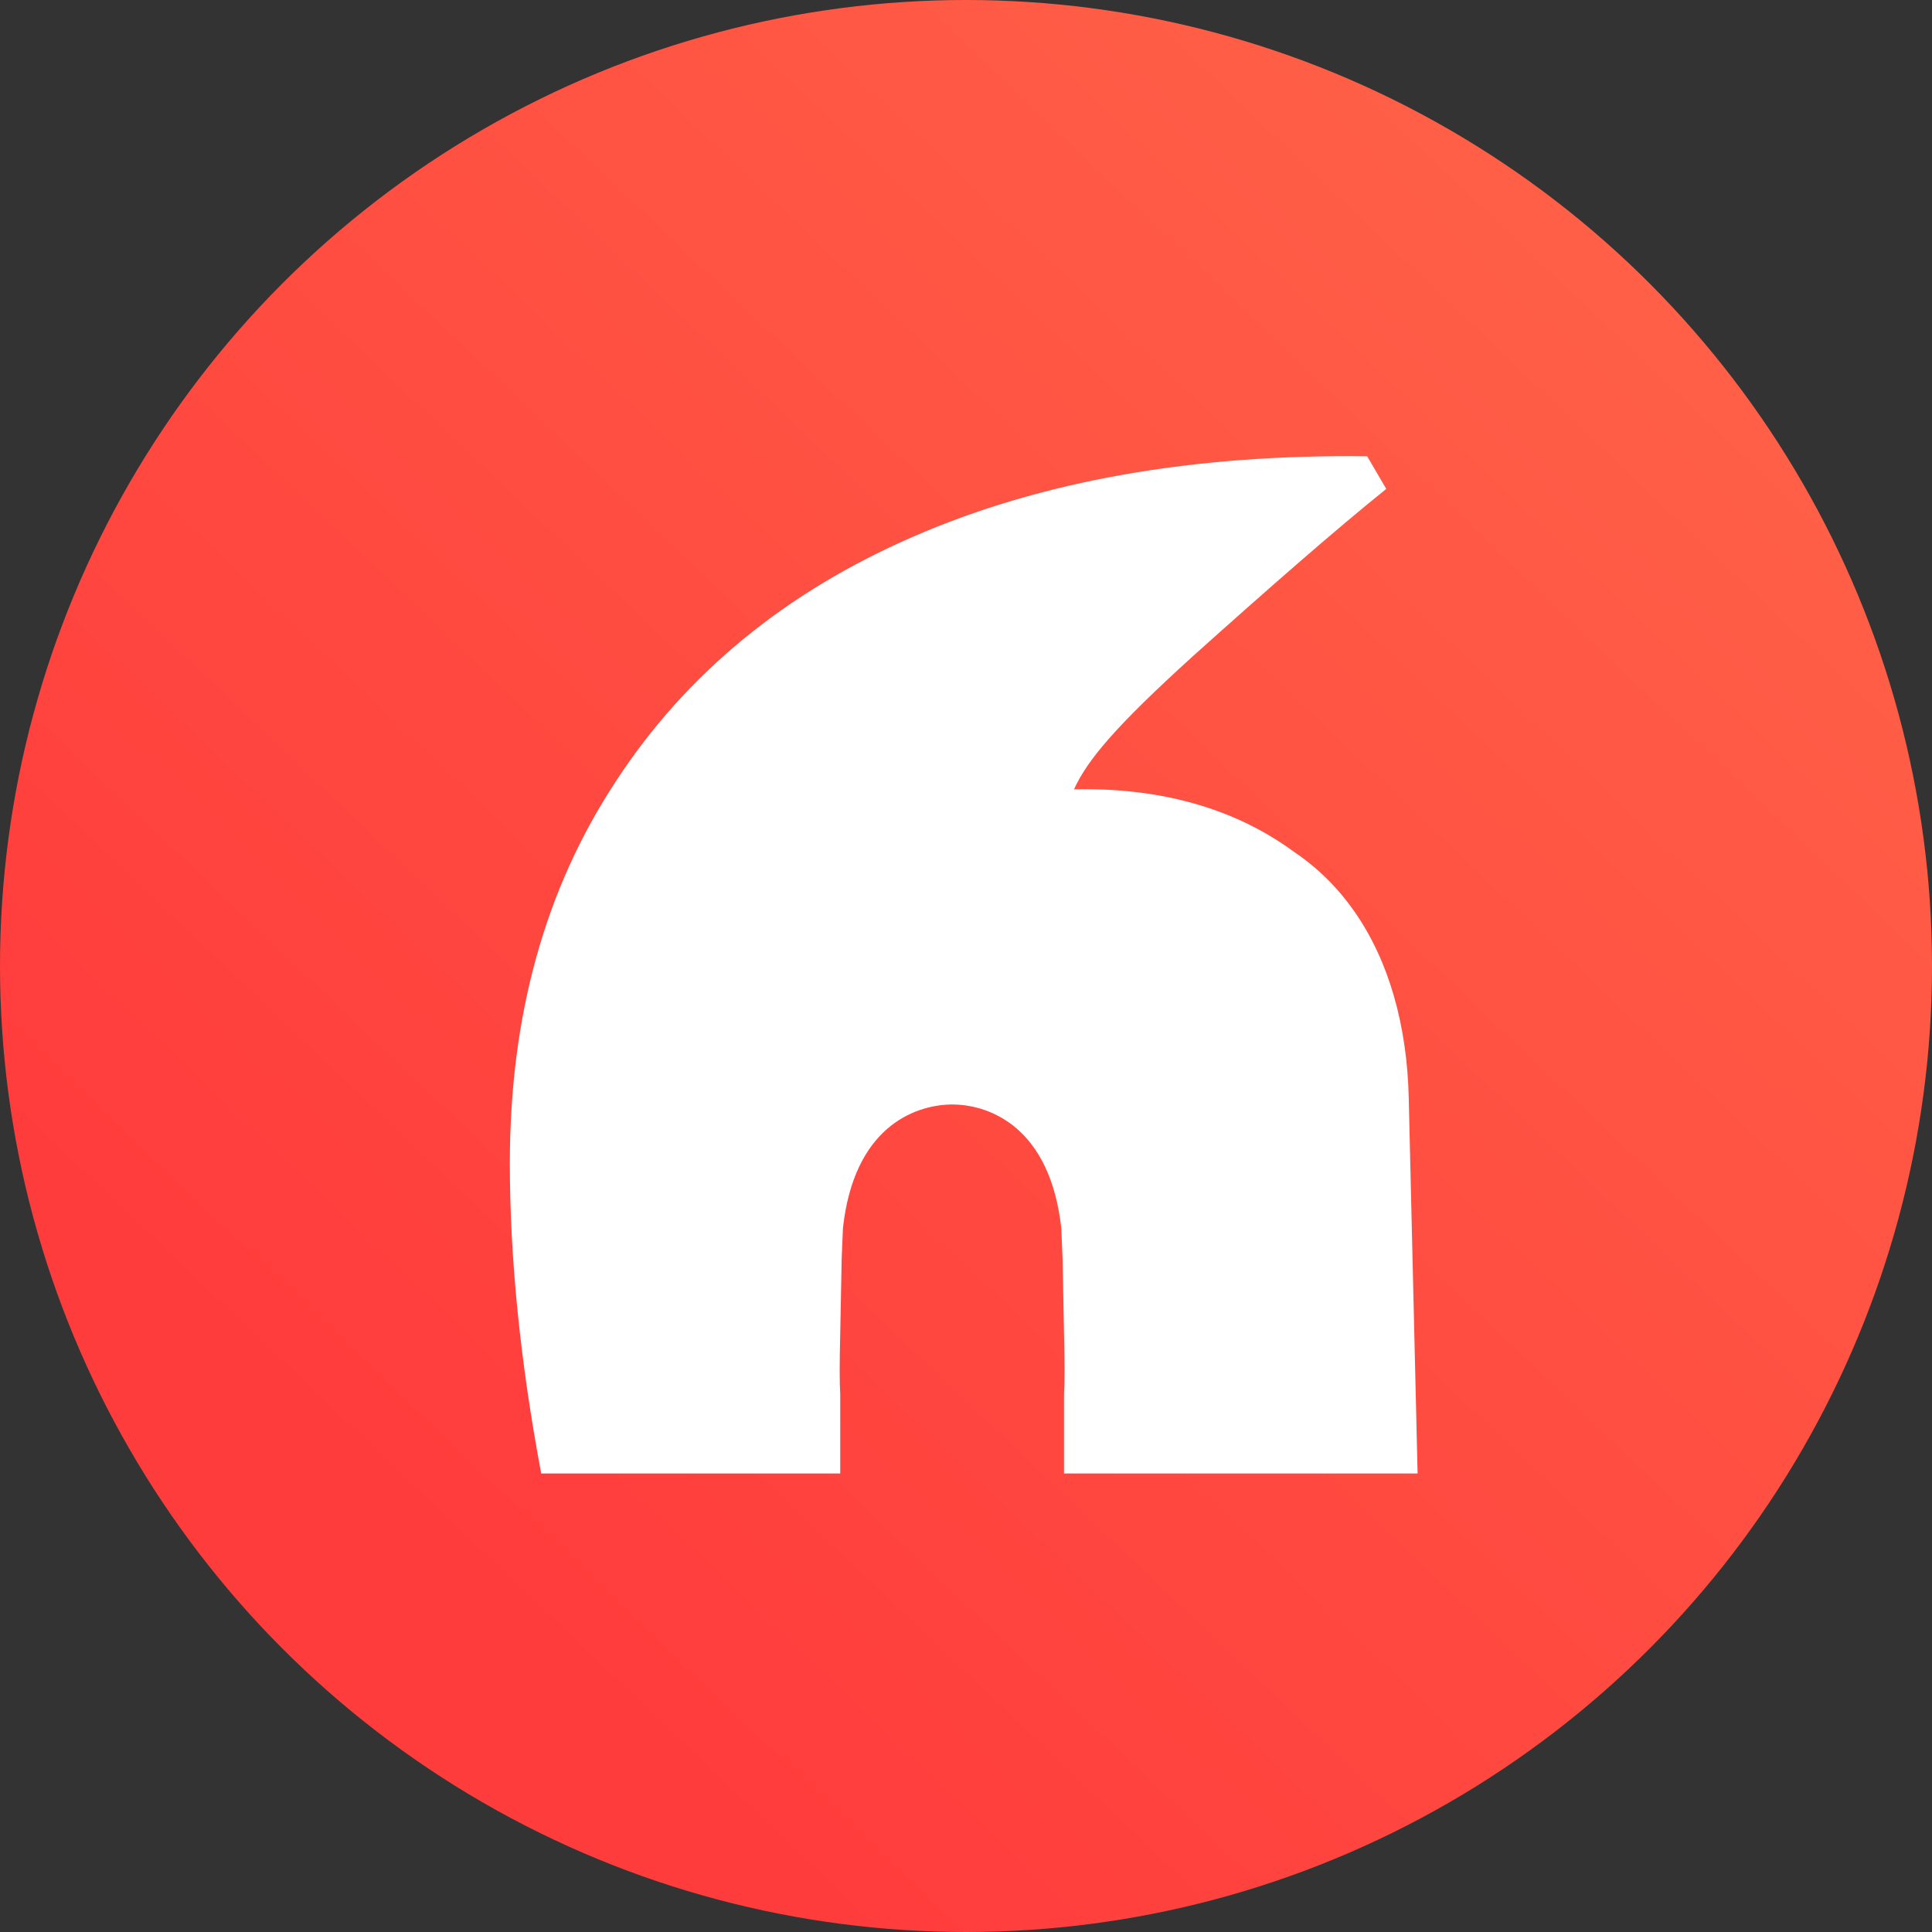 <svg xmlns="http://www.w3.org/2000/svg" width="1024" height="1024" fill="none"  xmlns:v="https://vecta.io/nano"><rect width="100%" height="100%" fill="#333333" stroke="none"/><circle cx="512" cy="512" r="512" fill="url(#A)"/><path d="M563.941 780.98h187.417l-4.709-199.282c-.865-37.512-10.188-71.996-28.834-98.664-8.553-12.211-19.126-22.859-31.716-31.358-23.932-17.681-61.223-34.581-116.872-33.311 7.208-15.728 22.106-33.41 62.761-70.335 40.751-36.535 74.871-66.428 102.743-88.896l-10.092-17.29c-92.267-1.173-172.52 12.992-240.375 42.494-67.855 29.403-120.62 72.679-157.815 129.728-37.58 57.05-56.225 124.259-56.225 202.506 0 49.528 5.382 104.623 16.627 164.408h158.488v-42.103c-.384-5.862-.384-16.51 0-32.237l.769-39.759.673-16.021c5.862-53.239 37.579-64.864 56.609-65.45h2.499c19.03.488 50.651 12.211 56.61 65.45l.673 16.021.769 39.759c.384 15.727.384 26.375 0 32.237v42.103z" fill="#fff"/><defs><linearGradient id="A" x1="888.889" y1="149.333" x2="163.556" y2="910.222" gradientUnits="userSpaceOnUse"><stop stop-color="#ff6047"/><stop offset=".891" stop-color="#ff3c3c"/></linearGradient></defs></svg>